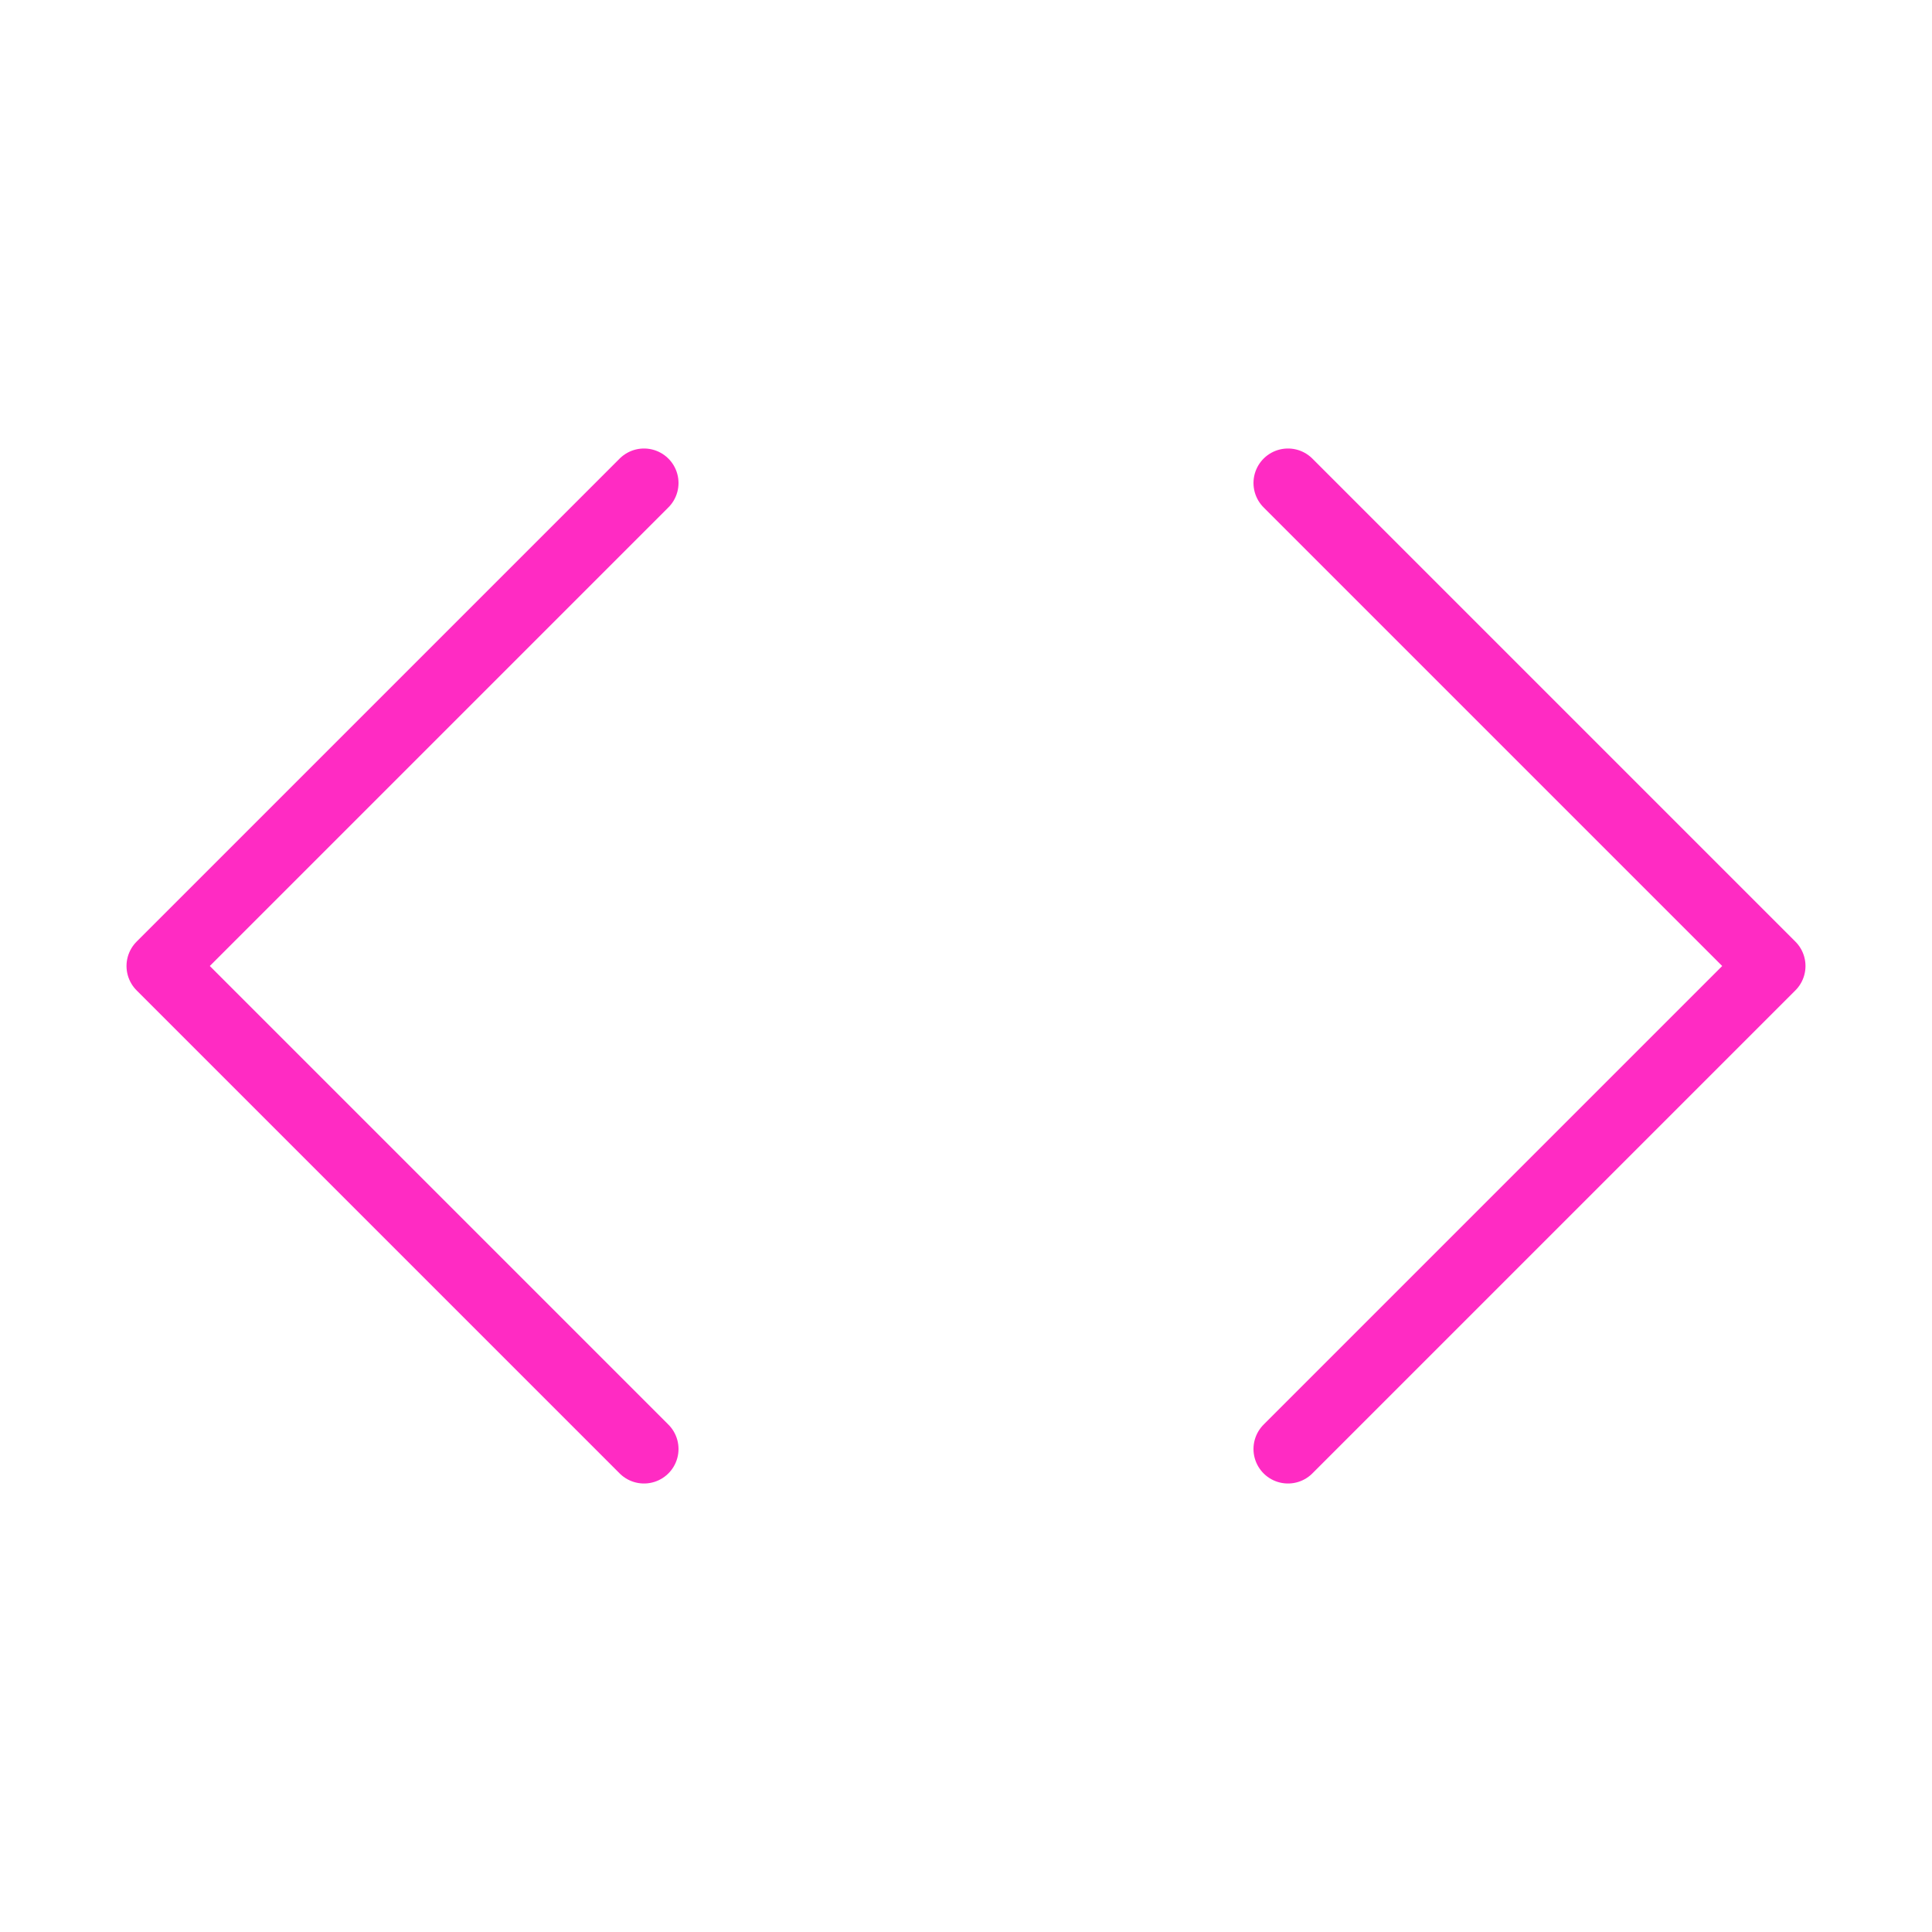 <svg width="56" height="56" viewBox="0 0 56 56" fill="none" xmlns="http://www.w3.org/2000/svg">
<path d="M37.333 42L51.333 28L37.333 14" stroke="#FF2BC3" stroke-width="2" stroke-linecap="round" stroke-linejoin="round"/>
<path d="M18.667 14L4.667 28L18.667 42" stroke="#FF2BC3" stroke-width="2" stroke-linecap="round" stroke-linejoin="round"/>
</svg>
